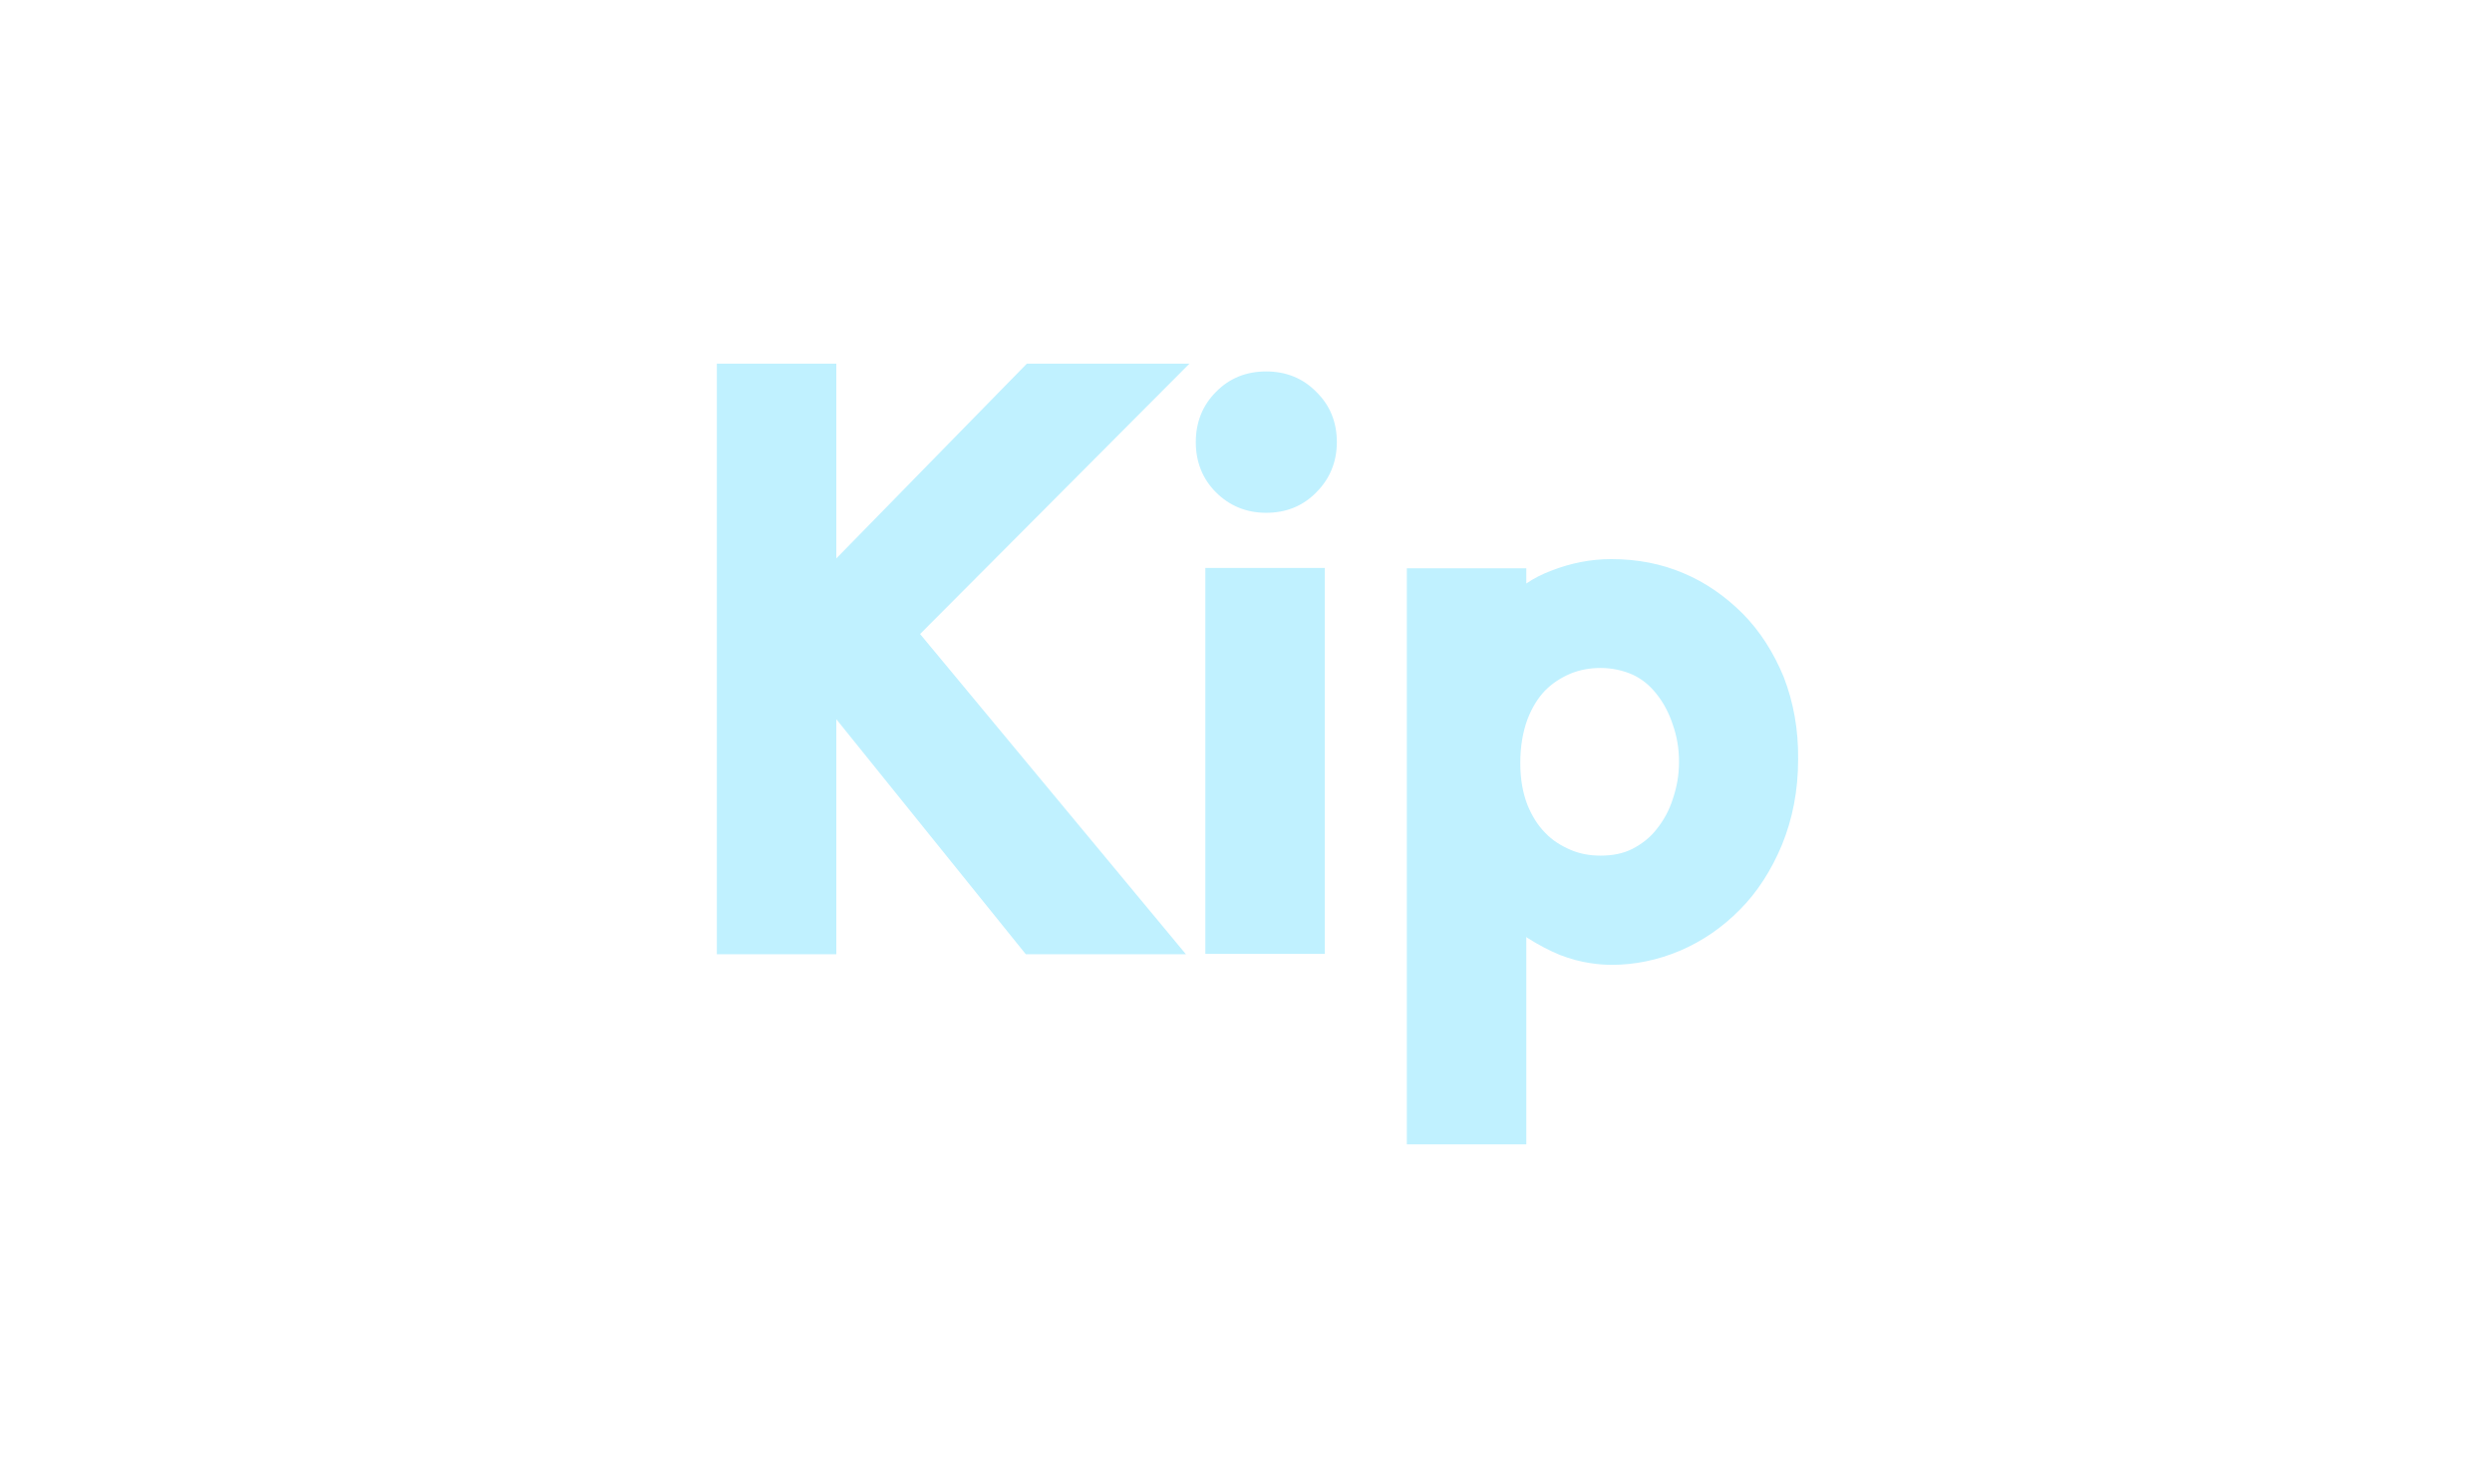 <?xml version="1.0" encoding="utf-8"?>
<!-- Generator: Adobe Illustrator 18.0.0, SVG Export Plug-In . SVG Version: 6.00 Build 0)  -->
<!DOCTYPE svg PUBLIC "-//W3C//DTD SVG 1.1//EN" "http://www.w3.org/Graphics/SVG/1.1/DTD/svg11.dtd">
<svg version="1.1" id="Layer_1" xmlns="http://www.w3.org/2000/svg" xmlns:xlink="http://www.w3.org/1999/xlink" x="0px" y="0px"
	 viewBox="0 0 705 420" enable-background="new 0 0 705 420" xml:space="preserve">
<g>
	<polygon fill="#C0F1FF" points="290.5,102.9 236.6,158 236.6,102.9 202.8,102.9 202.8,270 236.6,270 236.6,203.5 290.2,270 
		335.5,270 260.3,179.4 336.5,102.9 	"/>
	<path fill="#C0F1FF" d="M358.2,105.1c-5.6,0-10.4,1.9-14.2,5.8c-3.8,3.8-5.7,8.6-5.7,14.2c0,5.6,1.9,10.4,5.7,14.2
		c3.8,3.8,8.6,5.8,14.2,5.8c5.6,0,10.4-1.9,14.2-5.8c3.8-3.8,5.8-8.6,5.8-14.2c0-5.6-1.9-10.4-5.8-14.2
		C368.6,107,363.8,105.1,358.2,105.1z"/>
	<rect x="341" y="160.7" fill="#C0F1FF" width="33.8" height="109.2"/>
	<path fill="#C0F1FF" d="M504.6,191.5c-2.9-7-6.7-12.9-11.5-17.8c-5-5-10.6-8.9-16.8-11.5c-6.3-2.7-13.1-4-20.5-4
		c-5.7,0-11.4,1.1-17,3.3c-2.4,0.9-4.8,2.1-7,3.6v-4.3H398v163h33.8v-58.7c0,0,0.1,0.1,0.1,0.1l0.1,0.1c3.3,2.1,6.4,3.7,9.3,4.9
		c3.1,1.2,5.9,1.9,8.5,2.3c2.5,0.4,4.6,0.5,6.2,0.5c6.4,0,12.9-1.3,19.3-4c6.3-2.7,12-6.6,16.9-11.6c4.9-4.9,8.9-11.1,11.9-18.3
		c3-7.3,4.6-15.4,4.6-24.2C508.8,206.5,507.4,198.7,504.6,191.5z M475,215.6c0,3.7-0.6,7.1-1.8,10.6c-1,3.1-2.5,5.9-4.6,8.5
		c-1.8,2.3-4.1,4.1-6.8,5.5c-2.6,1.3-5.5,1.9-9,1.9c-3,0-5.8-0.5-8.4-1.6c-2.8-1.2-5.2-2.7-7.2-4.8c-2.1-2.1-3.8-4.8-5.1-8
		c-1.3-3.4-2-7.2-2-11.8c0-4.7,0.7-8.7,2-12.3c1.3-3.4,3-6.1,5-8.2c2.1-2.1,4.4-3.6,7.2-4.8c2.7-1.1,5.5-1.6,8.5-1.6
		c3.3,0,6.4,0.7,9.1,1.9c2.6,1.2,4.8,3,6.7,5.4c2,2.5,3.5,5.3,4.6,8.6C474.4,208.3,475,211.7,475,215.6z"/>
</g>
</svg>
